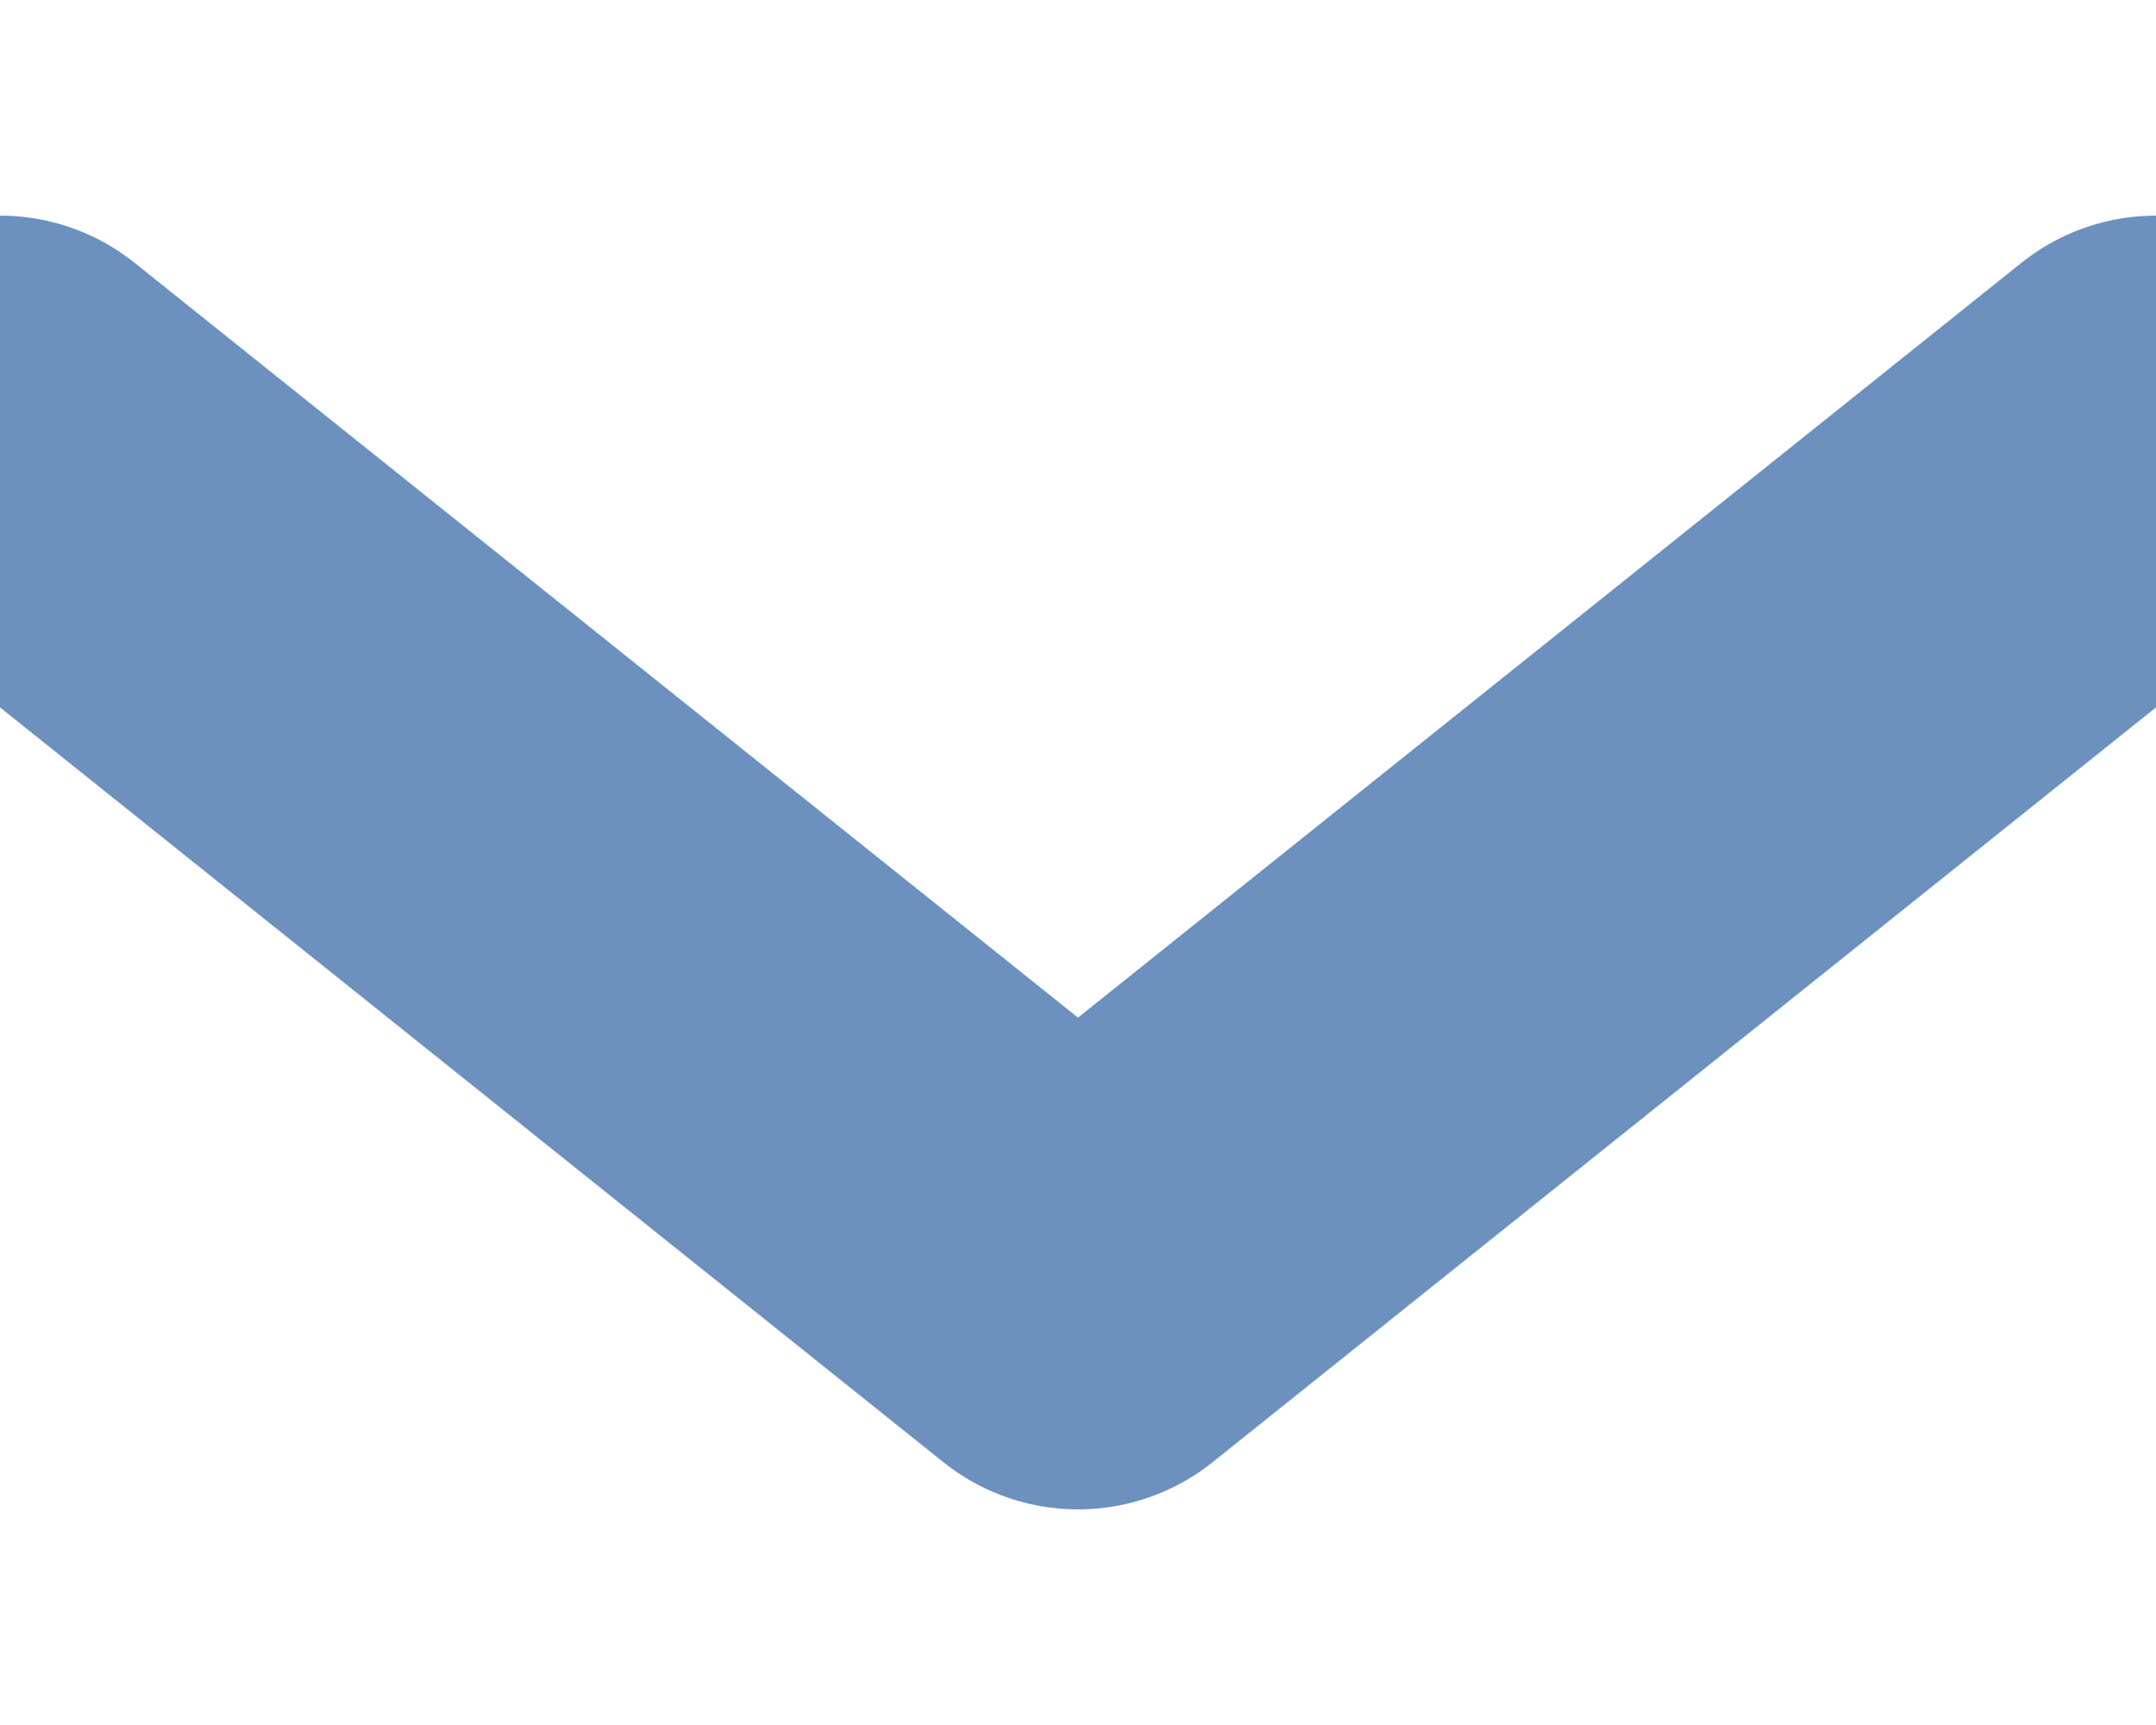 <svg xmlns="http://www.w3.org/2000/svg" width="5" height="4" viewBox="0 0 5 4">
    <path fill="none" fill-rule="evenodd" stroke="#6C91BF" stroke-linecap="round" stroke-linejoin="round" d="M0 1l2.5 2L5 1"/>
</svg>
